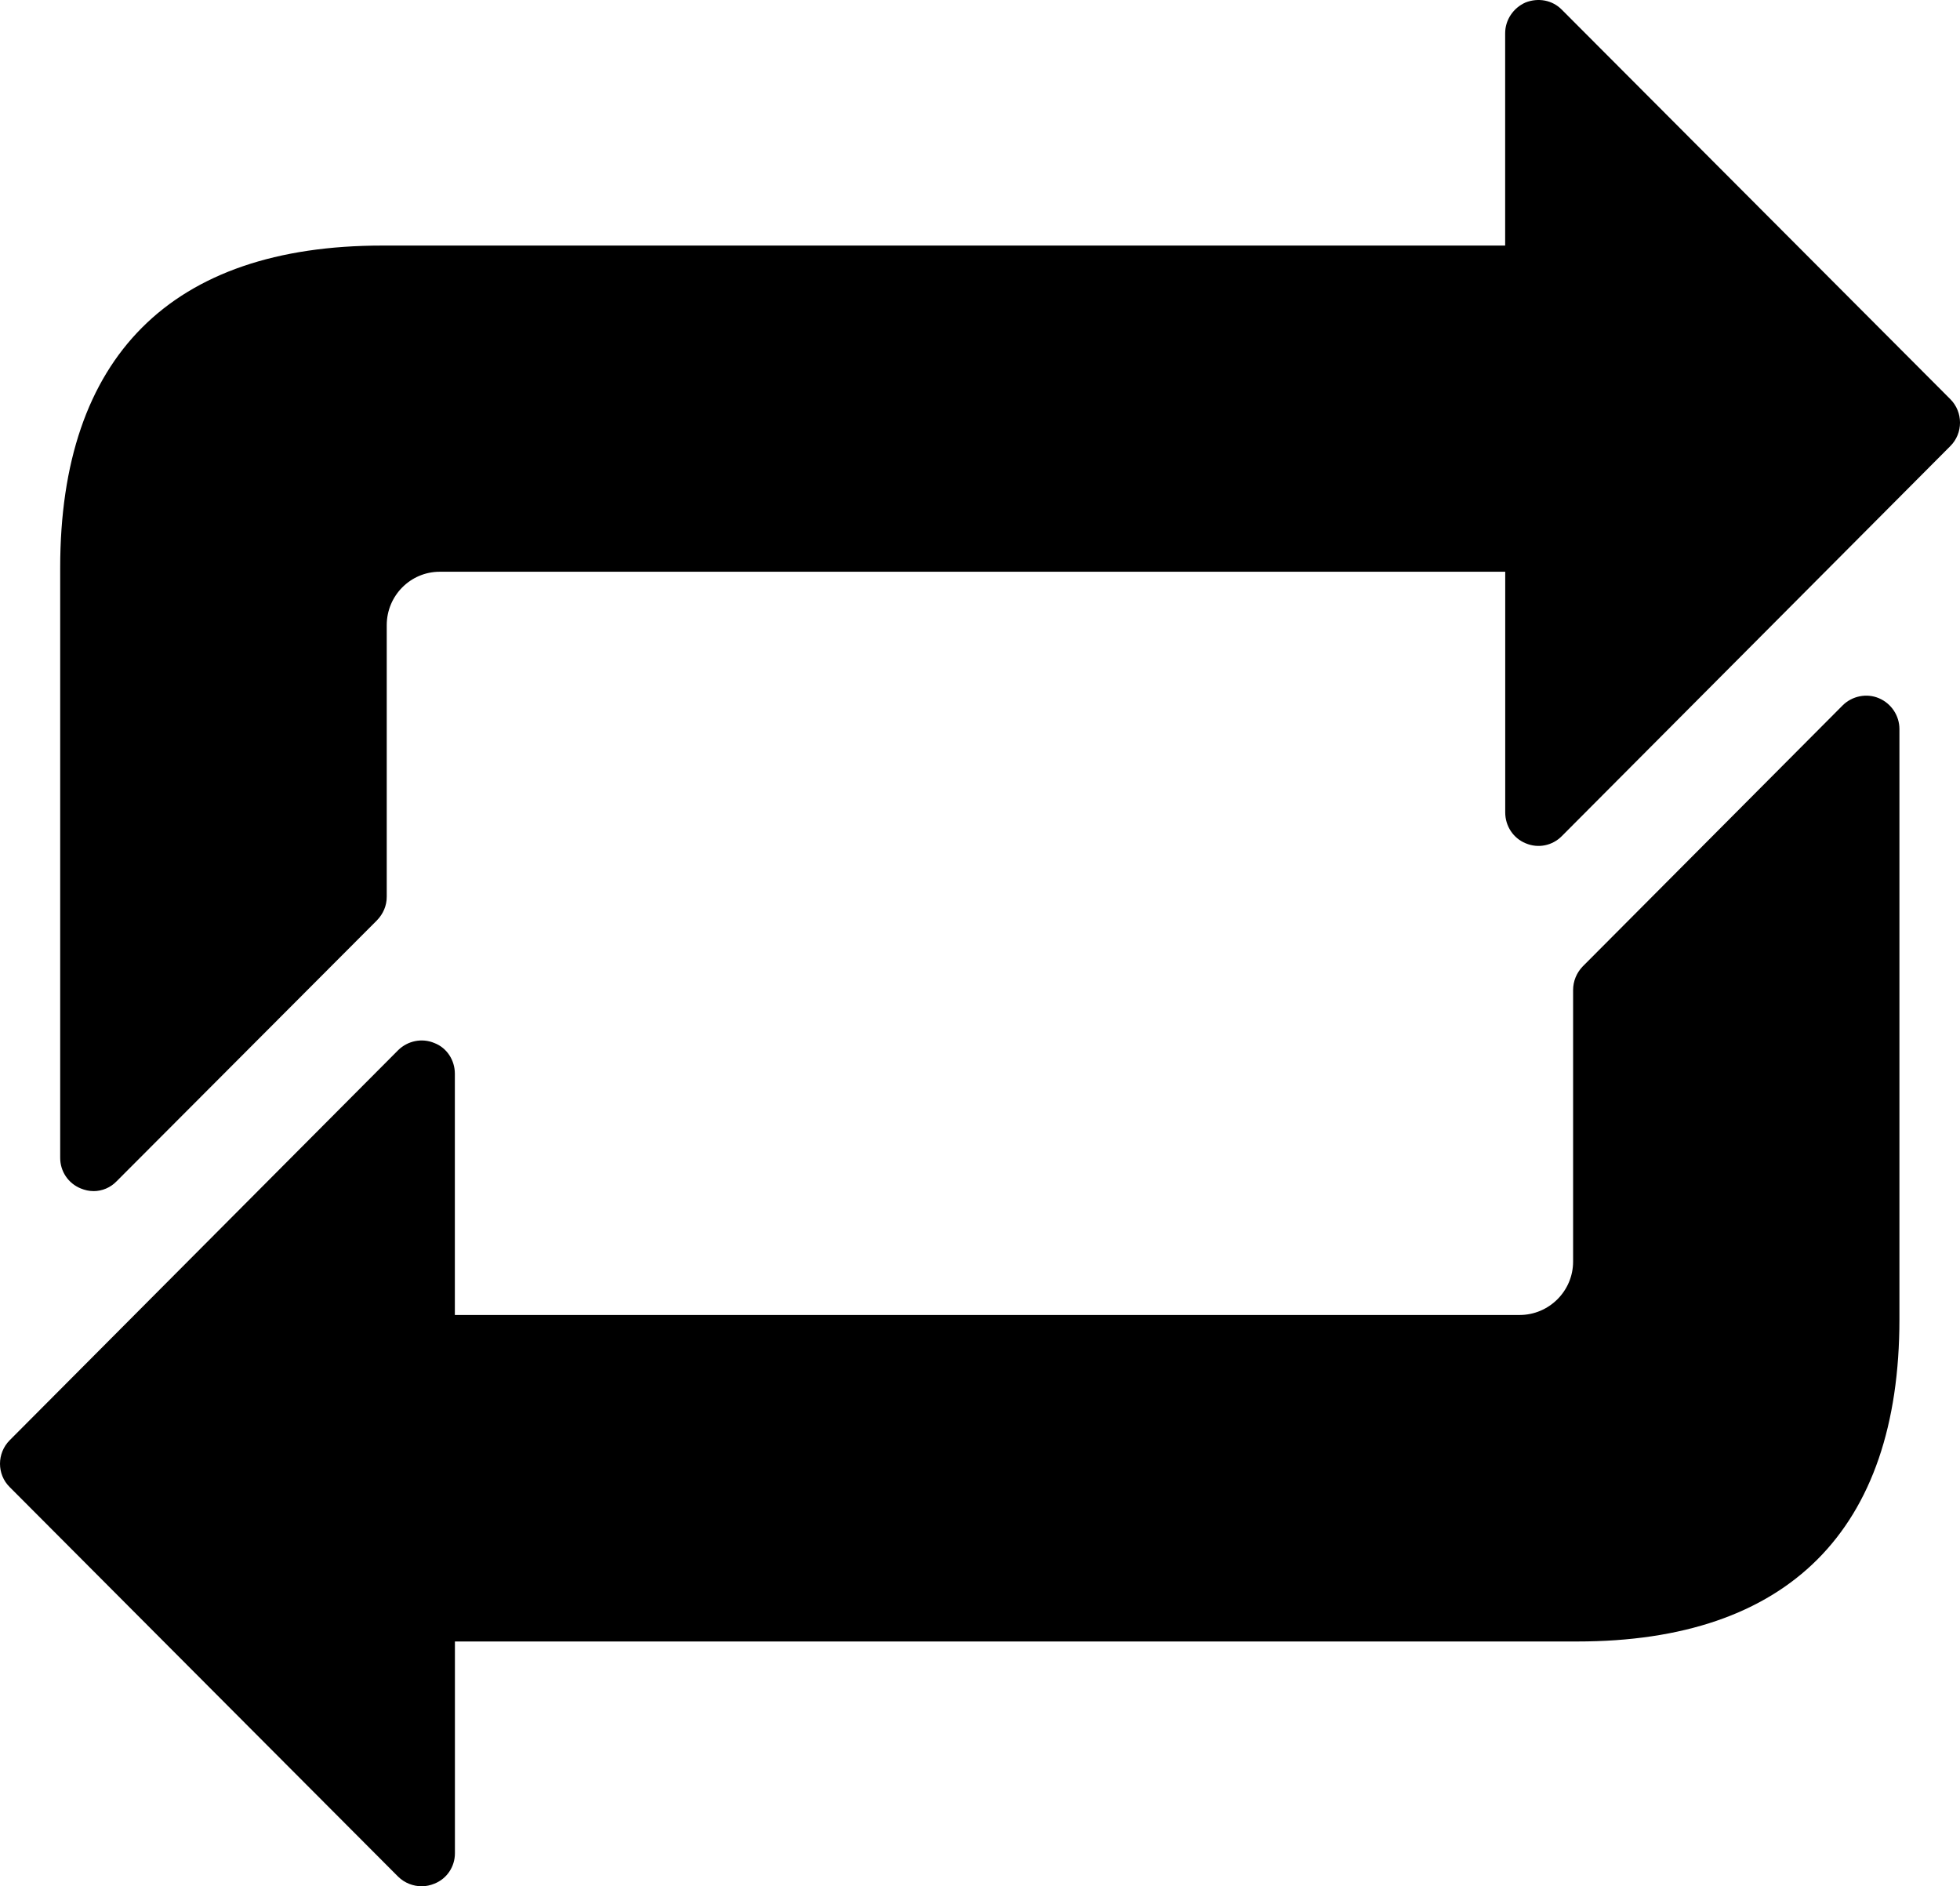 <?xml version="1.0" encoding="UTF-8"?>
<!DOCTYPE svg PUBLIC "-//W3C//DTD SVG 1.1//EN" "http://www.w3.org/Graphics/SVG/1.1/DTD/svg11.dtd">
<!-- Creator: CorelDRAW -->
<svg xmlns="http://www.w3.org/2000/svg" xml:space="preserve" version="1.1" style="shape-rendering:geometricPrecision; text-rendering:geometricPrecision; image-rendering:optimizeQuality; fill-rule:evenodd; clip-rule:evenodd"
viewBox="0 0 1442.63 1388.02"
 xmlns:xlink="http://www.w3.org/1999/xlink"
 xmlns:xodm="http://www.corel.com/coreldraw/odm/2003">
 <g id="layer_x0020_1">
  <path class="fil0" d="M310.59 1388.02c-6.53,0 -12.76,-2.42 -17.51,-7.05l-285.99 -286.75c-9.45,-9.35 -9.45,-24.8 0,-34.37l285.99 -287.1c6.99,-6.87 17.51,-9.11 26.67,-5.22 9.18,3.52 15.04,12.63 15.04,22.56l0 177.54 783.7 0c21.69,0 39.37,-17.68 39.37,-39.27l0 -199.81c0,-6.52 2.54,-12.68 7,-17.33l191.36 -192.12c6.94,-6.94 17.63,-9.16 26.67,-5.34 9.23,3.88 15.16,12.92 15.16,22.68l0 434.36c0,155.14 -81.99,237.08 -237.01,237.08l-826.2 0 0 155.86c0,9.82 -5.88,18.69 -15.04,22.33 -2.93,1.23 -6.28,1.94 -9.23,1.94l0.02 0.01zm-241.77 -511.55c-3.23,0 -6.36,-0.71 -9.36,-1.94 -9.16,-3.69 -15.16,-12.51 -15.16,-22.5l0 -434.31c0,-155.2 81.81,-237.02 237.01,-237.02l826.54 0 0 -156.27c0,-9.7 5.94,-18.64 15.05,-22.63 9.28,-3.59 19.69,-1.82 26.73,5.41l285.87 286.51c9.51,9.51 9.51,25.09 0,34.54l-285.87 286.92c-6.99,7.1 -17.4,9.29 -26.69,5.35 -9.11,-3.7 -15.04,-12.69 -15.04,-22.68l0 -177.13 -784.23 0c-21.57,0 -39.02,17.63 -39.02,39.32l0 199.88c0,6.47 -2.54,12.53 -7.29,17.4l-191.49 191.88c-4.53,4.7 -10.63,7.29 -17.09,7.29l0.04 -0.02z"/>
 </g>
</svg>
